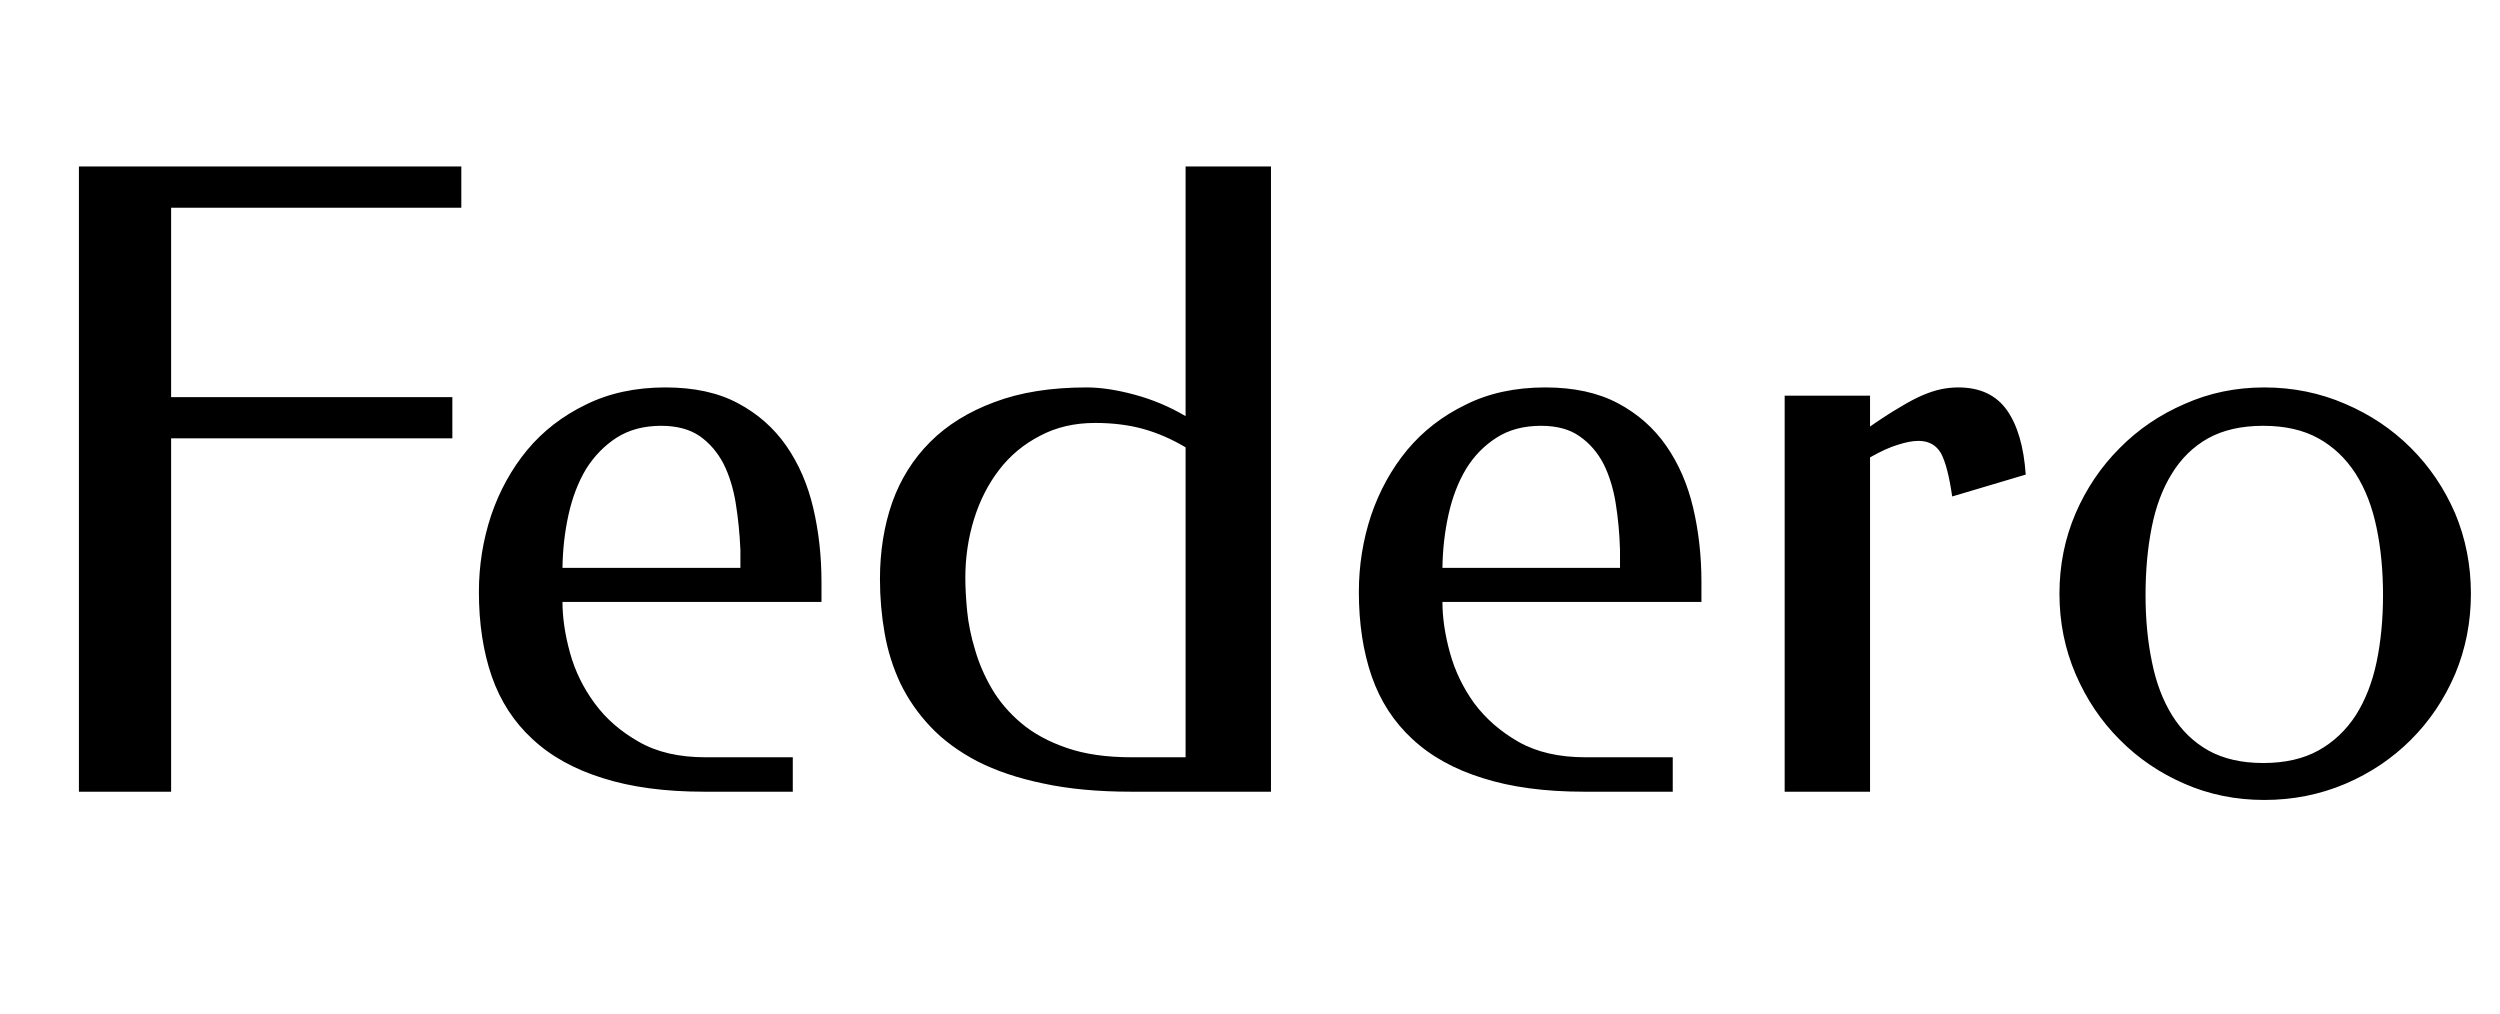 <svg xmlns="http://www.w3.org/2000/svg" xmlns:xlink="http://www.w3.org/1999/xlink" width="69.691" height="28.277"><path fill="black" d="M2.20 4.64L12.86 4.64L12.86 5.79L4.77 5.79L4.77 11.07L12.61 11.07L12.61 12.22L4.77 12.22L4.77 22.07L2.20 22.07L2.20 4.64ZM18.55 10.80L18.55 10.80Q19.75 10.80 20.57 11.24Q21.40 11.68 21.92 12.43Q22.44 13.18 22.67 14.16Q22.90 15.14 22.90 16.23L22.90 16.23L22.90 16.78L15.68 16.78Q15.68 17.44 15.89 18.20Q16.10 18.96 16.58 19.61Q17.05 20.25 17.81 20.68Q18.56 21.11 19.66 21.11L19.66 21.11L22.10 21.11L22.10 22.07L19.63 22.07Q17.99 22.07 16.80 21.69Q15.61 21.32 14.84 20.60Q14.07 19.89 13.71 18.86Q13.35 17.82 13.35 16.50L13.35 16.50Q13.35 15.40 13.69 14.37Q14.04 13.34 14.70 12.54Q15.36 11.75 16.33 11.28Q17.30 10.80 18.55 10.80ZM18.43 11.87L18.43 11.87Q17.71 11.87 17.19 12.20Q16.68 12.53 16.34 13.07Q16.01 13.62 15.85 14.34Q15.69 15.06 15.68 15.83L15.68 15.83L20.64 15.83L20.64 15.33Q20.61 14.65 20.51 14.03Q20.41 13.41 20.17 12.93Q19.92 12.45 19.51 12.16Q19.09 11.87 18.43 11.87ZM35.43 22.07L31.54 22.07Q30.14 22.07 29.08 21.84Q28.02 21.62 27.24 21.22Q26.46 20.81 25.94 20.26Q25.42 19.71 25.10 19.05Q24.79 18.39 24.66 17.65Q24.53 16.91 24.53 16.14L24.53 16.14Q24.53 14.99 24.87 14.01Q25.22 13.03 25.93 12.32Q26.64 11.61 27.72 11.21Q28.80 10.80 30.29 10.80L30.29 10.80Q30.88 10.80 31.62 11.00Q32.37 11.20 33.05 11.60L33.05 11.60L33.05 4.64L35.43 4.64L35.43 22.07ZM26.91 16.11L26.91 16.11Q26.91 16.51 26.96 17.03Q27.01 17.55 27.18 18.11Q27.34 18.67 27.65 19.20Q27.96 19.73 28.47 20.16Q28.98 20.59 29.74 20.85Q30.49 21.11 31.54 21.11L31.54 21.11L33.05 21.11L33.05 12.47Q32.48 12.13 31.88 11.96Q31.27 11.79 30.53 11.79L30.53 11.79Q29.66 11.79 28.99 12.15Q28.31 12.50 27.85 13.10Q27.39 13.70 27.15 14.48Q26.91 15.26 26.91 16.11ZM43.08 10.80L43.08 10.80Q44.27 10.80 45.10 11.24Q45.93 11.68 46.45 12.43Q46.97 13.18 47.20 14.16Q47.43 15.14 47.43 16.23L47.43 16.23L47.43 16.78L40.21 16.78Q40.21 17.44 40.42 18.20Q40.63 18.96 41.10 19.61Q41.58 20.25 42.33 20.68Q43.09 21.11 44.19 21.11L44.19 21.11L46.63 21.11L46.63 22.07L44.16 22.07Q42.52 22.07 41.33 21.69Q40.14 21.32 39.37 20.60Q38.60 19.89 38.24 18.86Q37.88 17.82 37.88 16.50L37.88 16.50Q37.88 15.40 38.22 14.37Q38.57 13.34 39.23 12.54Q39.89 11.75 40.86 11.28Q41.82 10.80 43.08 10.80ZM42.96 11.87L42.96 11.87Q42.23 11.87 41.72 12.20Q41.20 12.53 40.87 13.07Q40.54 13.62 40.38 14.34Q40.22 15.06 40.21 15.83L40.21 15.83L45.16 15.83L45.16 15.33Q45.14 14.65 45.04 14.03Q44.94 13.41 44.70 12.93Q44.45 12.45 44.03 12.16Q43.62 11.87 42.96 11.87ZM52.13 11.03L52.13 11.89Q52.59 11.57 52.95 11.36Q53.31 11.14 53.59 11.02Q53.87 10.90 54.11 10.85Q54.35 10.80 54.59 10.80L54.59 10.80Q55.50 10.80 55.95 11.44Q56.39 12.07 56.47 13.23L56.47 13.23L54.42 13.84Q54.30 13.00 54.11 12.64Q53.91 12.29 53.48 12.29L53.48 12.29Q53.24 12.29 52.90 12.40Q52.57 12.50 52.13 12.75L52.13 12.75L52.13 22.07L49.75 22.07L49.75 11.03L52.13 11.03ZM63.12 10.80L63.12 10.80Q64.32 10.80 65.38 11.26Q66.43 11.71 67.21 12.49Q67.99 13.27 68.44 14.31Q68.88 15.36 68.88 16.55L68.88 16.55Q68.88 17.74 68.44 18.79Q67.99 19.84 67.21 20.62Q66.43 21.40 65.38 21.85Q64.32 22.30 63.12 22.30L63.12 22.30Q61.93 22.30 60.90 21.85Q59.86 21.40 59.09 20.62Q58.31 19.84 57.86 18.79Q57.41 17.74 57.41 16.55L57.41 16.55Q57.41 15.36 57.86 14.31Q58.31 13.27 59.09 12.49Q59.86 11.71 60.90 11.26Q61.93 10.80 63.12 10.80ZM63.09 11.87L63.09 11.87Q62.18 11.87 61.55 12.22Q60.93 12.57 60.54 13.21Q60.15 13.84 59.98 14.71Q59.81 15.57 59.81 16.59L59.81 16.59Q59.81 17.60 59.99 18.46Q60.16 19.31 60.55 19.94Q60.94 20.57 61.56 20.92Q62.19 21.27 63.09 21.27L63.09 21.27Q64.00 21.27 64.63 20.92Q65.26 20.57 65.67 19.94Q66.07 19.31 66.25 18.46Q66.43 17.60 66.43 16.59L66.43 16.59Q66.43 15.57 66.25 14.71Q66.07 13.84 65.67 13.21Q65.26 12.57 64.63 12.22Q64.00 11.87 63.09 11.87Z"/></svg>